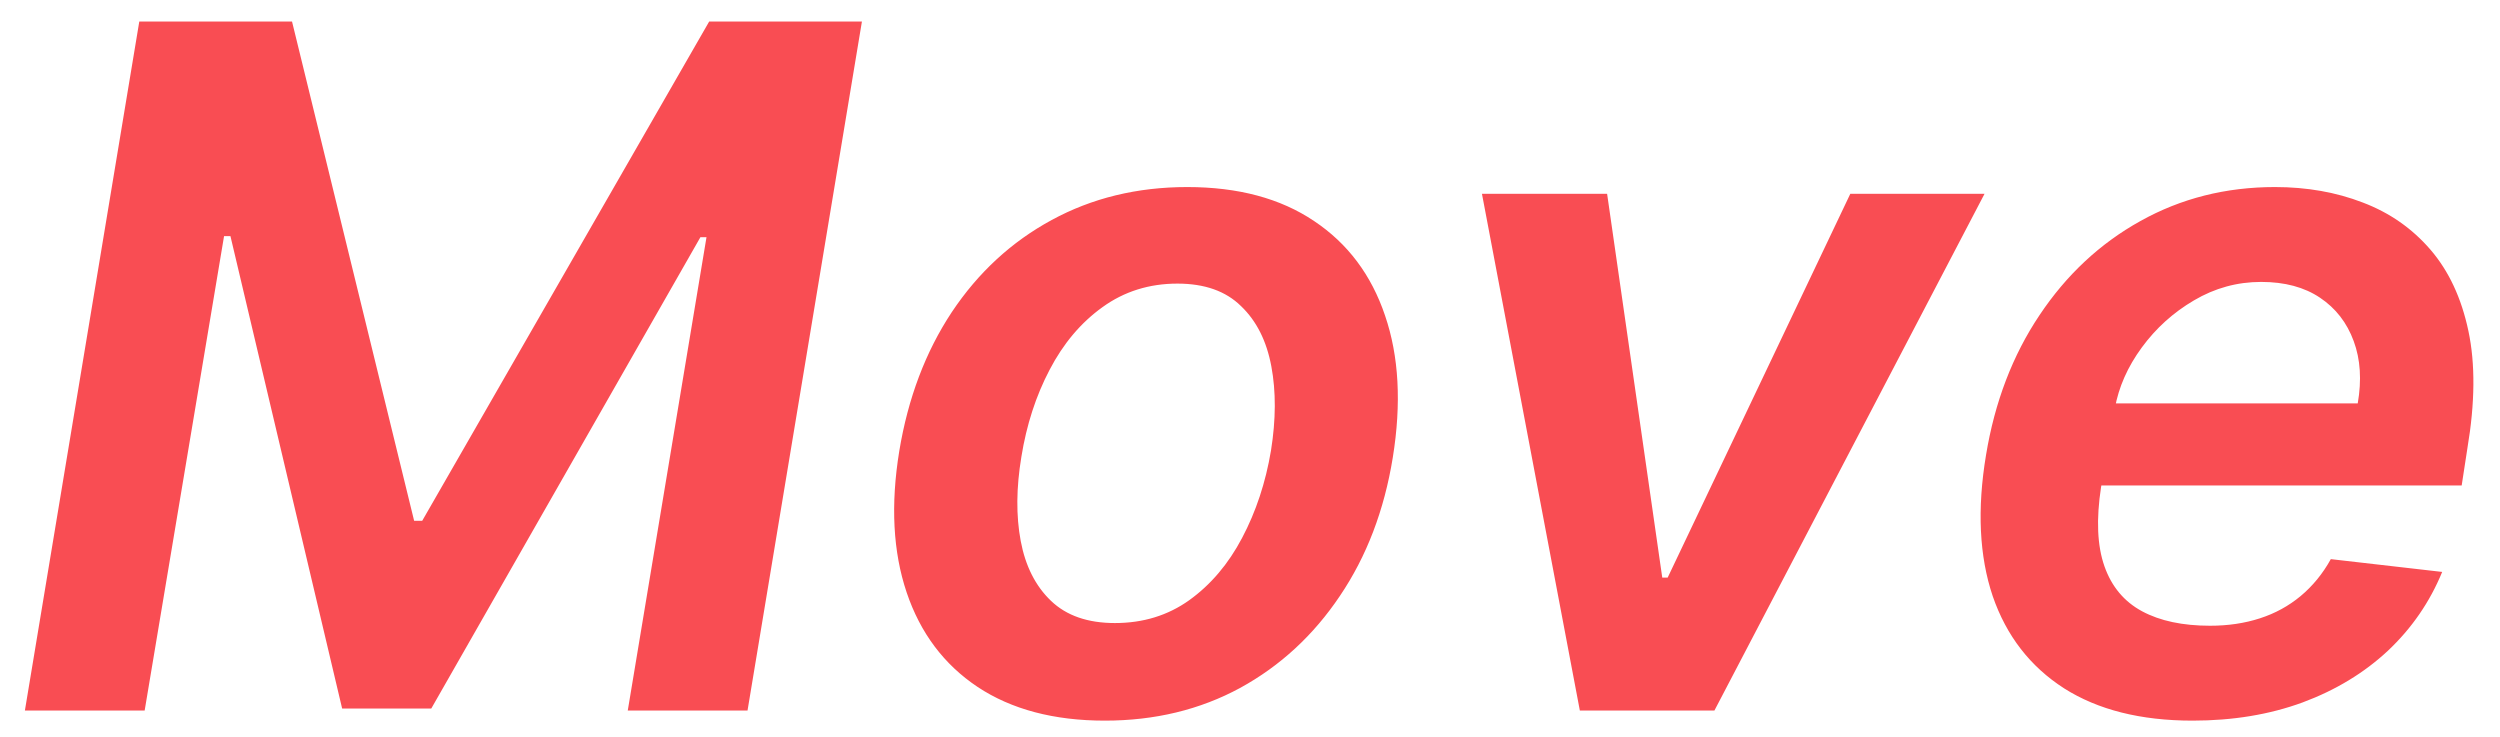 <svg width="95" height="28" viewBox="0 0 95 28" fill="none" xmlns="http://www.w3.org/2000/svg">
<path d="M5.293 0.818H11.097L15.737 19.79H16.044L26.949 0.818H32.753L28.406 27H23.855L26.847 9.013H26.616L16.389 26.923H13.001L8.757 8.974H8.514L5.497 27H0.946L5.293 0.818ZM41.983 27.384C40.048 27.384 38.438 26.957 37.151 26.105C35.872 25.253 34.973 24.055 34.453 22.513C33.933 20.97 33.84 19.18 34.172 17.143C34.504 15.132 35.169 13.372 36.166 11.864C37.172 10.355 38.438 9.188 39.963 8.361C41.497 7.526 43.215 7.108 45.115 7.108C47.05 7.108 48.656 7.538 49.935 8.399C51.213 9.251 52.112 10.449 52.632 11.992C53.16 13.534 53.258 15.332 52.926 17.386C52.602 19.389 51.933 21.141 50.919 22.641C49.913 24.141 48.648 25.308 47.122 26.143C45.597 26.97 43.883 27.384 41.983 27.384ZM42.367 23.676C43.44 23.676 44.382 23.386 45.192 22.807C46.01 22.219 46.679 21.43 47.199 20.442C47.727 19.445 48.094 18.337 48.298 17.118C48.486 15.942 48.49 14.876 48.311 13.922C48.132 12.959 47.749 12.196 47.16 11.633C46.581 11.062 45.776 10.777 44.744 10.777C43.67 10.777 42.72 11.075 41.894 11.672C41.075 12.26 40.406 13.053 39.886 14.05C39.367 15.038 39.008 16.142 38.812 17.361C38.617 18.537 38.608 19.602 38.787 20.557C38.966 21.511 39.349 22.27 39.938 22.832C40.526 23.395 41.335 23.676 42.367 23.676ZM75.413 7.364L65.148 27H60.034L56.314 7.364H61.07L63.166 21.95H63.371L70.312 7.364H75.413ZM83.317 27.384C81.348 27.384 79.721 26.974 78.434 26.156C77.147 25.329 76.243 24.162 75.723 22.653C75.212 21.136 75.127 19.351 75.468 17.297C75.8 15.277 76.478 13.504 77.5 11.979C78.523 10.445 79.802 9.251 81.336 8.399C82.878 7.538 84.583 7.108 86.449 7.108C87.659 7.108 88.772 7.304 89.786 7.696C90.8 8.08 91.657 8.676 92.356 9.486C93.054 10.296 93.536 11.327 93.8 12.579C94.064 13.824 94.052 15.307 93.762 17.028L93.544 18.447H77.436L77.935 15.328H89.594C89.748 14.442 89.696 13.653 89.441 12.963C89.185 12.264 88.759 11.714 88.162 11.314C87.566 10.913 86.82 10.713 85.925 10.713C85.013 10.713 84.161 10.947 83.368 11.416C82.584 11.876 81.924 12.473 81.387 13.206C80.85 13.939 80.509 14.71 80.364 15.52L79.84 18.511C79.652 19.739 79.695 20.74 79.968 21.516C80.24 22.291 80.718 22.862 81.4 23.229C82.081 23.595 82.942 23.778 83.982 23.778C84.664 23.778 85.294 23.685 85.874 23.497C86.454 23.31 86.969 23.028 87.421 22.653C87.881 22.27 88.265 21.801 88.571 21.247L92.803 21.733C92.334 22.875 91.648 23.872 90.745 24.724C89.841 25.568 88.759 26.224 87.498 26.693C86.245 27.153 84.851 27.384 83.317 27.384Z" fill="#F94D53"/>
</svg>
